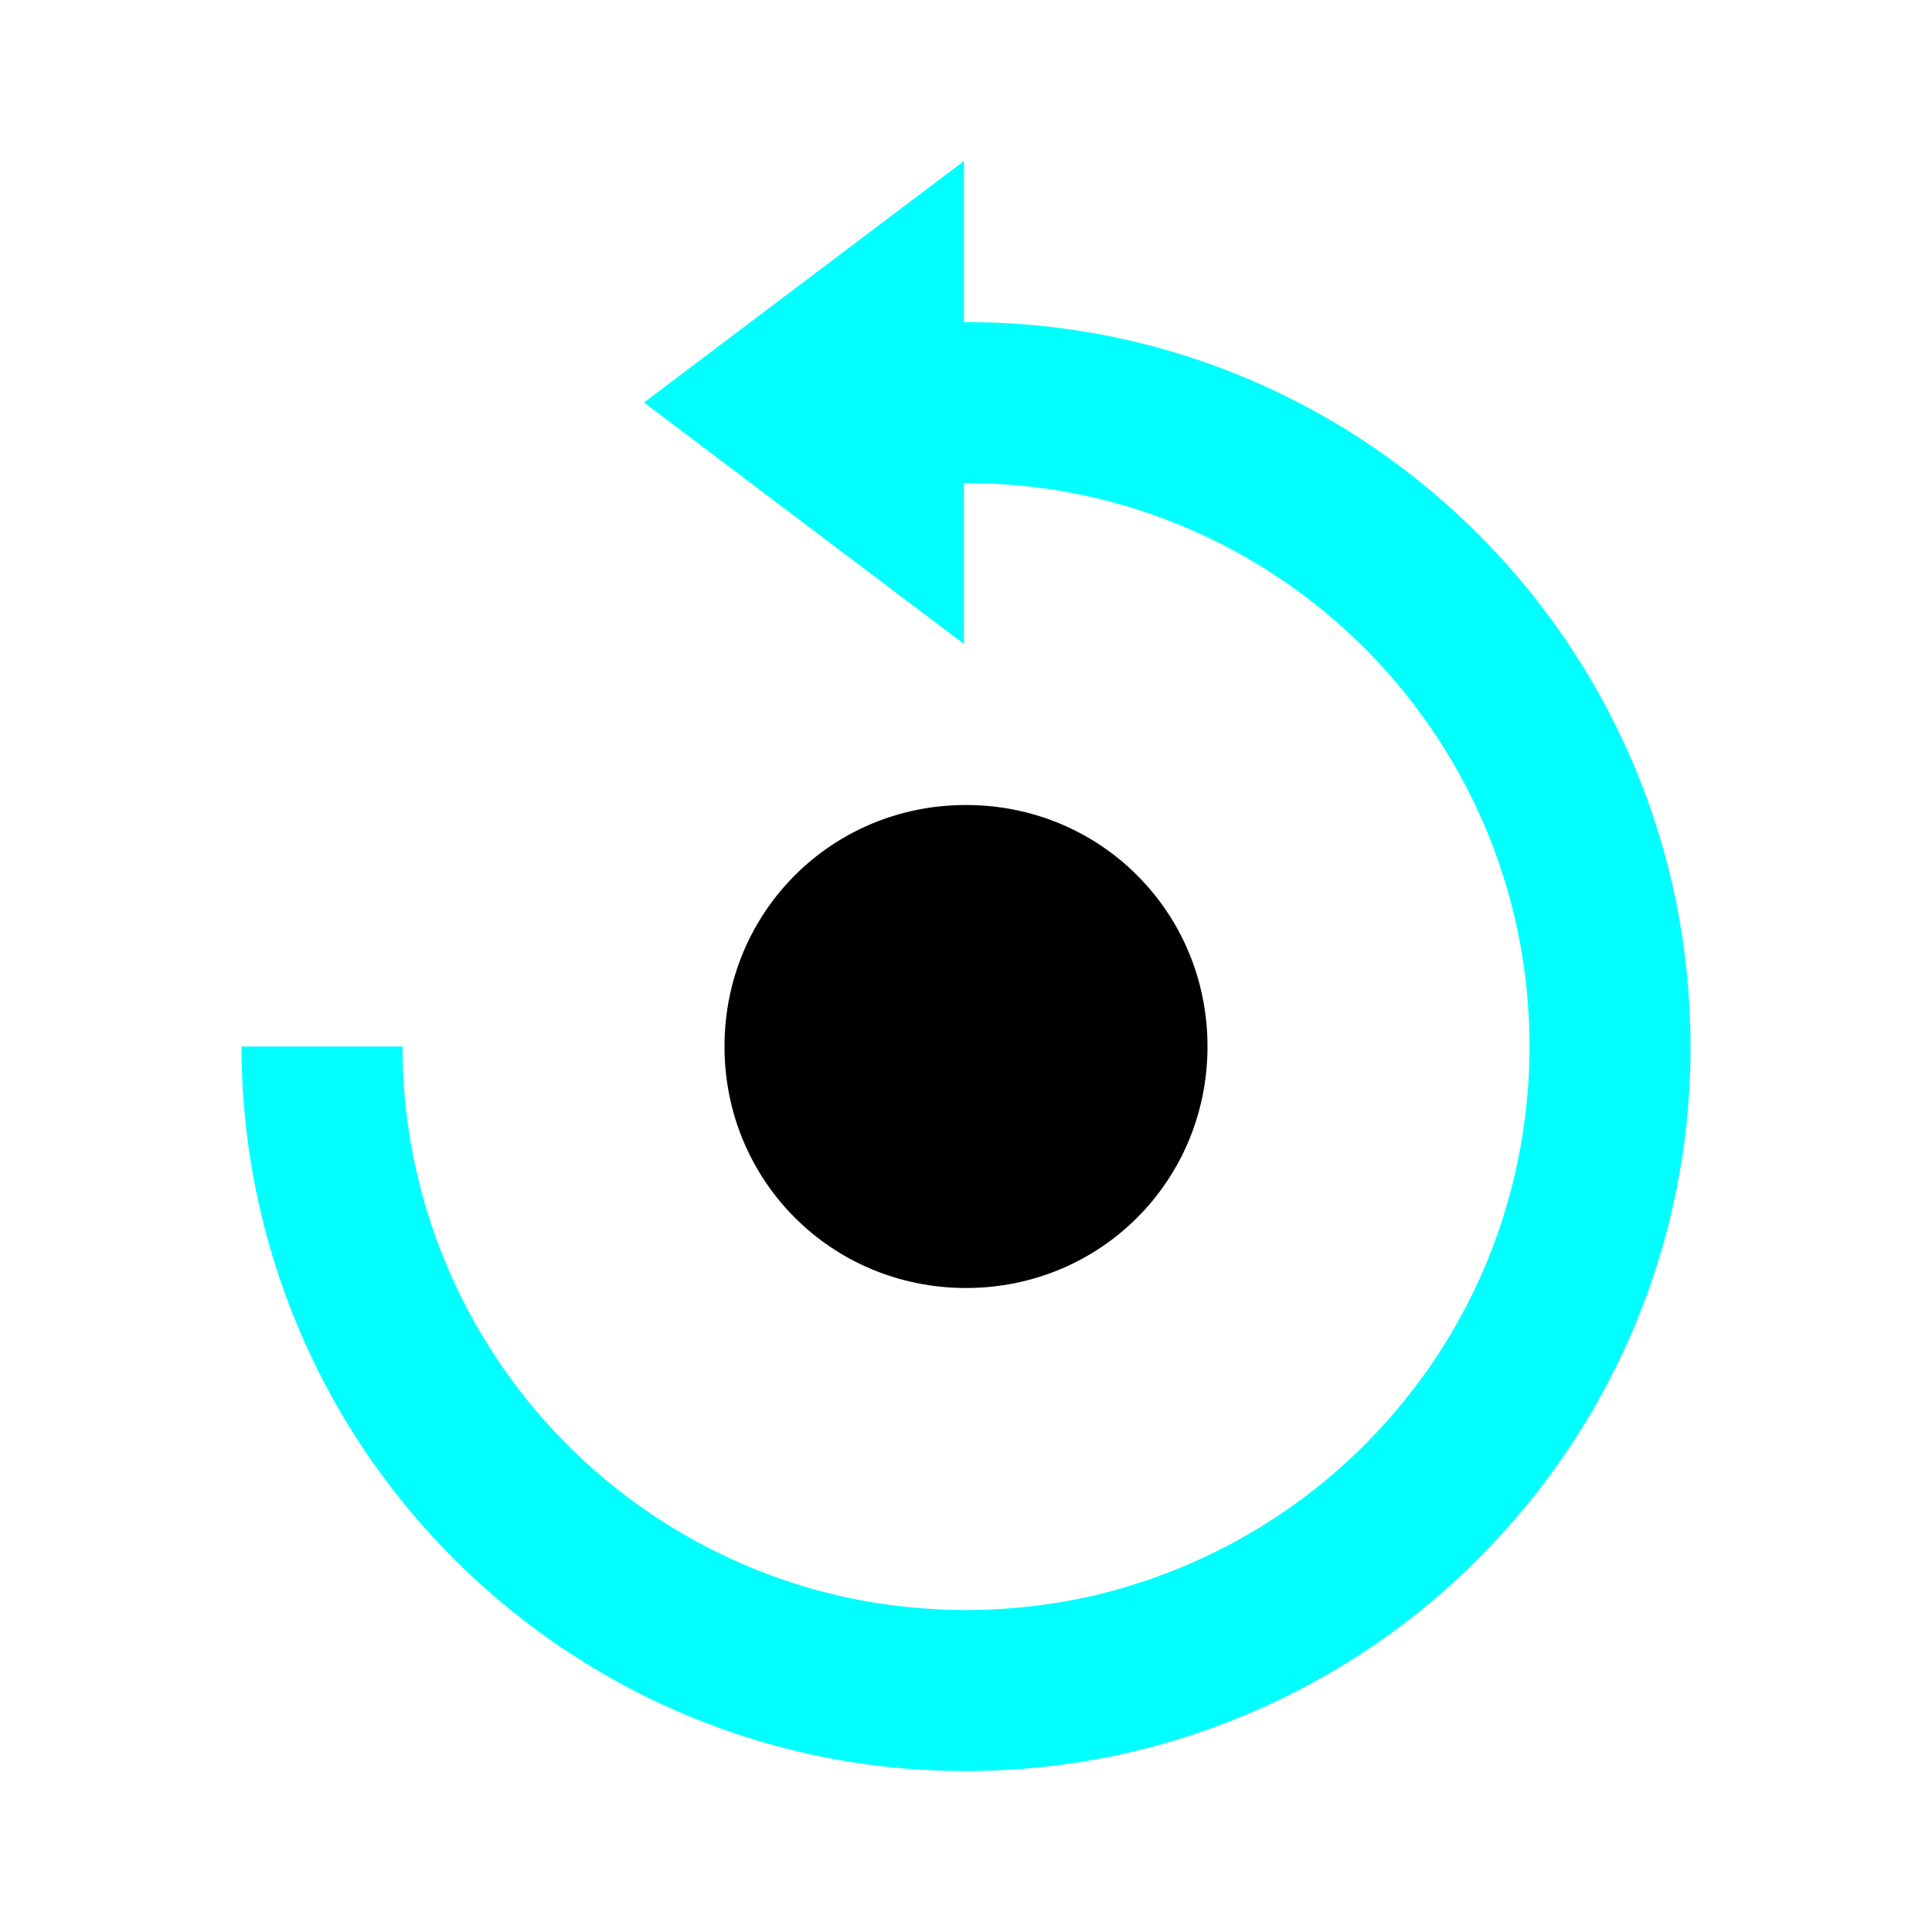 <svg xmlns="http://www.w3.org/2000/svg" xmlns:xlink="http://www.w3.org/1999/xlink" width="1em" height="1em" preserveAspectRatio="xMidYMid meet" viewBox="0 0 24 24" style="-ms-transform: rotate(360deg); -webkit-transform: rotate(360deg); transform: rotate(360deg);"><path fill="currentColor" d="M12 16c1.671 0 3-1.331 3-3s-1.329-3-3-3s-3 1.331-3 3s1.329 3 3 3z"/><path fill="cyan" d="M20.817 11.186a8.94 8.94 0 0 0-1.355-3.219a9.053 9.053 0 0 0-2.43-2.43a8.95 8.95 0 0 0-3.219-1.355a9.028 9.028 0 0 0-1.838-.18V2L8 5l3.975 3V6.002c.484-.002.968.044 1.435.14a6.961 6.961 0 0 1 2.502 1.053a7.005 7.005 0 0 1 1.892 1.892A6.967 6.967 0 0 1 19 13a7.032 7.032 0 0 1-.55 2.725a7.11 7.11 0 0 1-.644 1.188a7.2 7.2 0 0 1-.858 1.039a7.028 7.028 0 0 1-3.536 1.907a7.13 7.13 0 0 1-2.822 0a6.961 6.961 0 0 1-2.503-1.054a7.002 7.002 0 0 1-1.89-1.89A6.996 6.996 0 0 1 5 13H3a9.02 9.02 0 0 0 1.539 5.034a9.096 9.096 0 0 0 2.428 2.428A8.95 8.95 0 0 0 12 22a9.09 9.09 0 0 0 1.814-.183a9.014 9.014 0 0 0 3.218-1.355a8.886 8.886 0 0 0 1.331-1.099a9.228 9.228 0 0 0 1.1-1.332A8.952 8.952 0 0 0 21 13a9.09 9.09 0 0 0-.183-1.814z"/><rect x="0" y="0" width="24" height="24" fill="rgba(0, 0, 0, 0)" /></svg>
